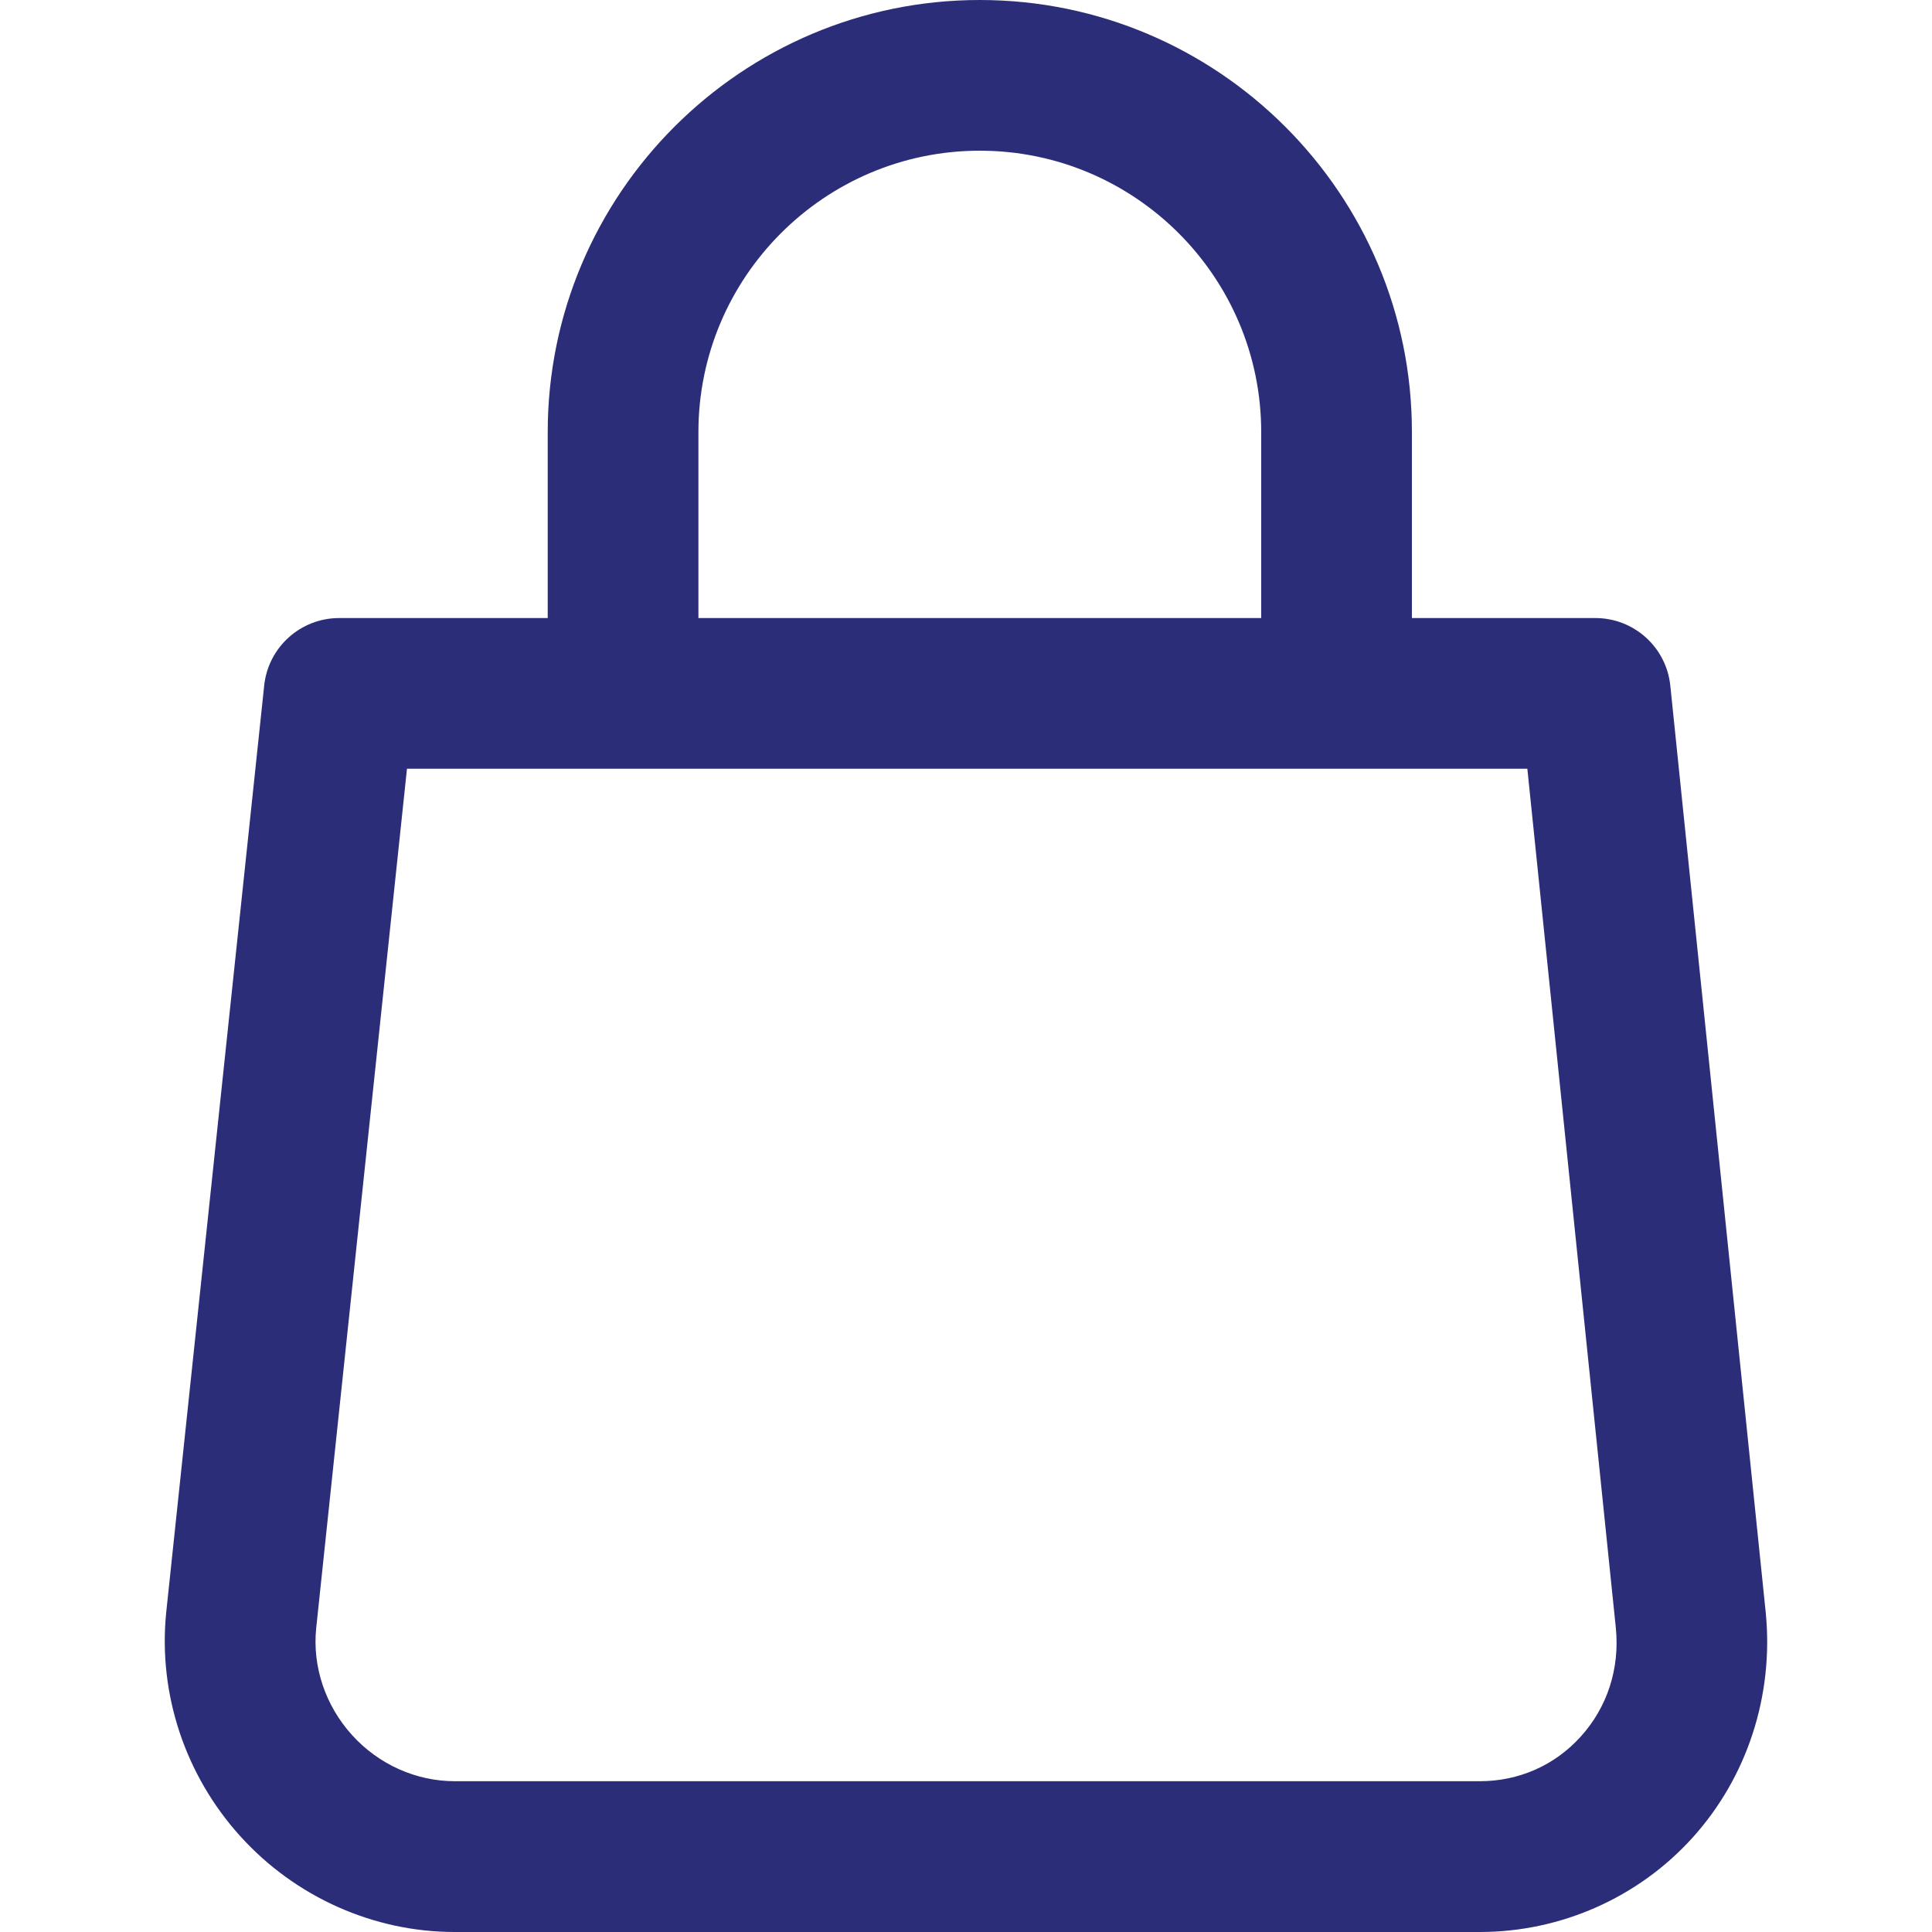 <svg width="20" height="20" viewBox="0 0 20 20" fill="none" xmlns="http://www.w3.org/2000/svg">
<path d="M18.279 16.695L17.291 7.098C17.25 6.7 16.915 6.398 16.515 6.398H3.511C3.112 6.398 2.777 6.699 2.735 7.096L1.72 16.697C1.637 17.535 1.916 18.377 2.487 19.008C3.057 19.638 3.867 20 4.707 20H15.319C16.156 20 16.958 19.645 17.518 19.027C18.086 18.401 18.363 17.552 18.279 16.695ZM16.362 17.979C16.093 18.276 15.722 18.439 15.319 18.439H4.708C4.307 18.439 3.919 18.265 3.644 17.961C3.368 17.656 3.233 17.253 3.273 16.857L4.213 7.958H15.811L16.727 16.851C16.769 17.273 16.639 17.674 16.362 17.979Z" fill="#2B2D79"/>
<path d="M10.143 0C7.677 0 5.67 2.007 5.67 4.473V7.178H7.23V4.473C7.23 2.867 8.537 1.56 10.143 1.56C11.749 1.56 13.056 2.867 13.056 4.473V7.178H14.616V4.473C14.617 2.007 12.61 0 10.143 0Z" fill="#2B2D79"/>
</svg>
